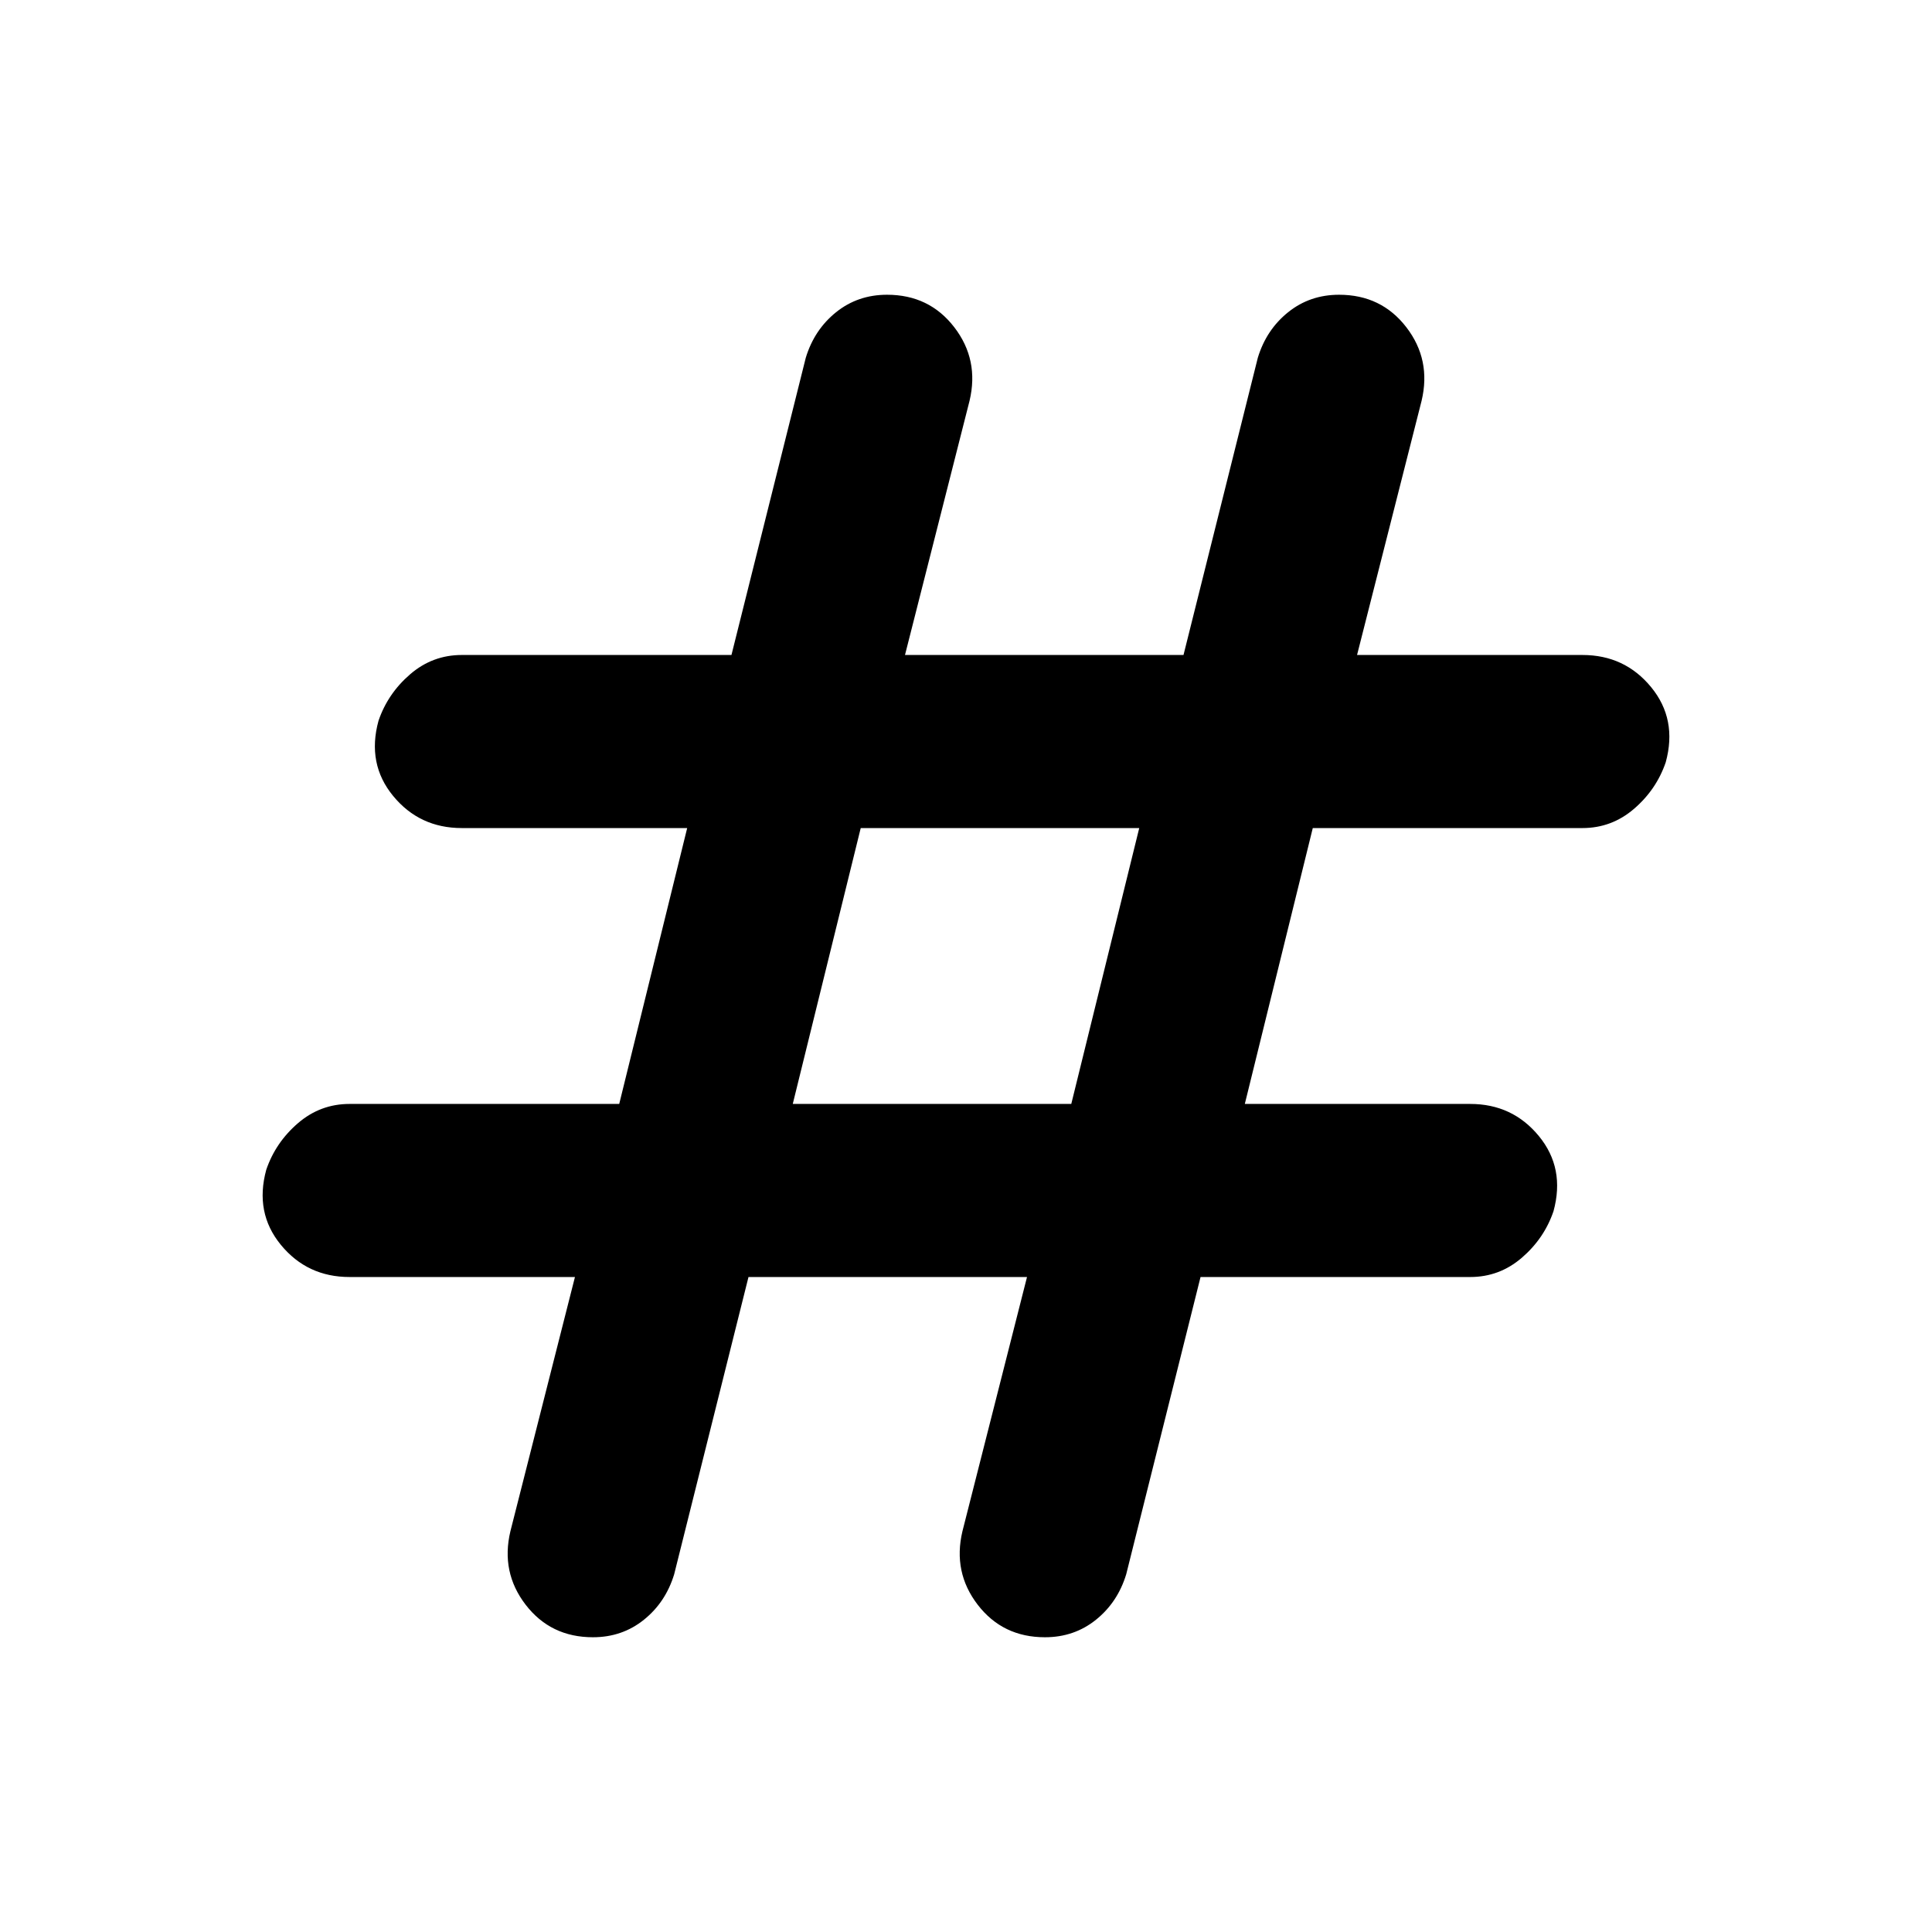 <svg xmlns="http://www.w3.org/2000/svg" height="24" viewBox="0 -960 960 960" width="24"><path d="M371.92-325.46 335-177.77q-4.23 13.92-15.04 22.61-10.81 8.7-25.34 8.7-21 0-33.43-16.16-12.42-16.15-7.57-36.53l32.07-126.31h-112q-21 0-34.11-15.96-13.12-15.97-7.27-37.35 4.62-13.54 15.73-23.11 11.12-9.58 25.65-9.58h134l33.77-137.08h-112q-21 0-34.11-15.96-13.12-15.96-7.27-37.35 4.61-13.53 15.73-23.11 11.11-9.58 25.65-9.58h134l36.93-147.69q4.23-13.92 15.03-22.61 10.81-8.7 25.35-8.7 21 0 33.42 16.16 12.42 16.15 7.58 36.53l-32.08 126.31h138.39L625-782.23q4.23-13.92 15.04-22.61 10.81-8.7 25.34-8.7 21 0 33.43 16.16 12.42 16.15 7.57 36.53l-32.07 126.31h112q21 0 34.11 15.96 13.12 15.97 7.27 37.35-4.62 13.54-15.73 23.11-11.12 9.58-25.65 9.58h-134l-33.77 137.08h112q21 0 34.11 15.96 13.12 15.96 7.27 37.35-4.61 13.53-15.73 23.11-11.11 9.58-25.65 9.58h-134l-36.93 147.69q-4.23 13.92-15.03 22.61-10.81 8.7-25.35 8.7-21 0-33.42-16.16-12.42-16.15-7.58-36.53l32.08-126.31H371.92Zm22-86h138.39l33.77-137.08H427.69l-33.77 137.08Z"/></svg>